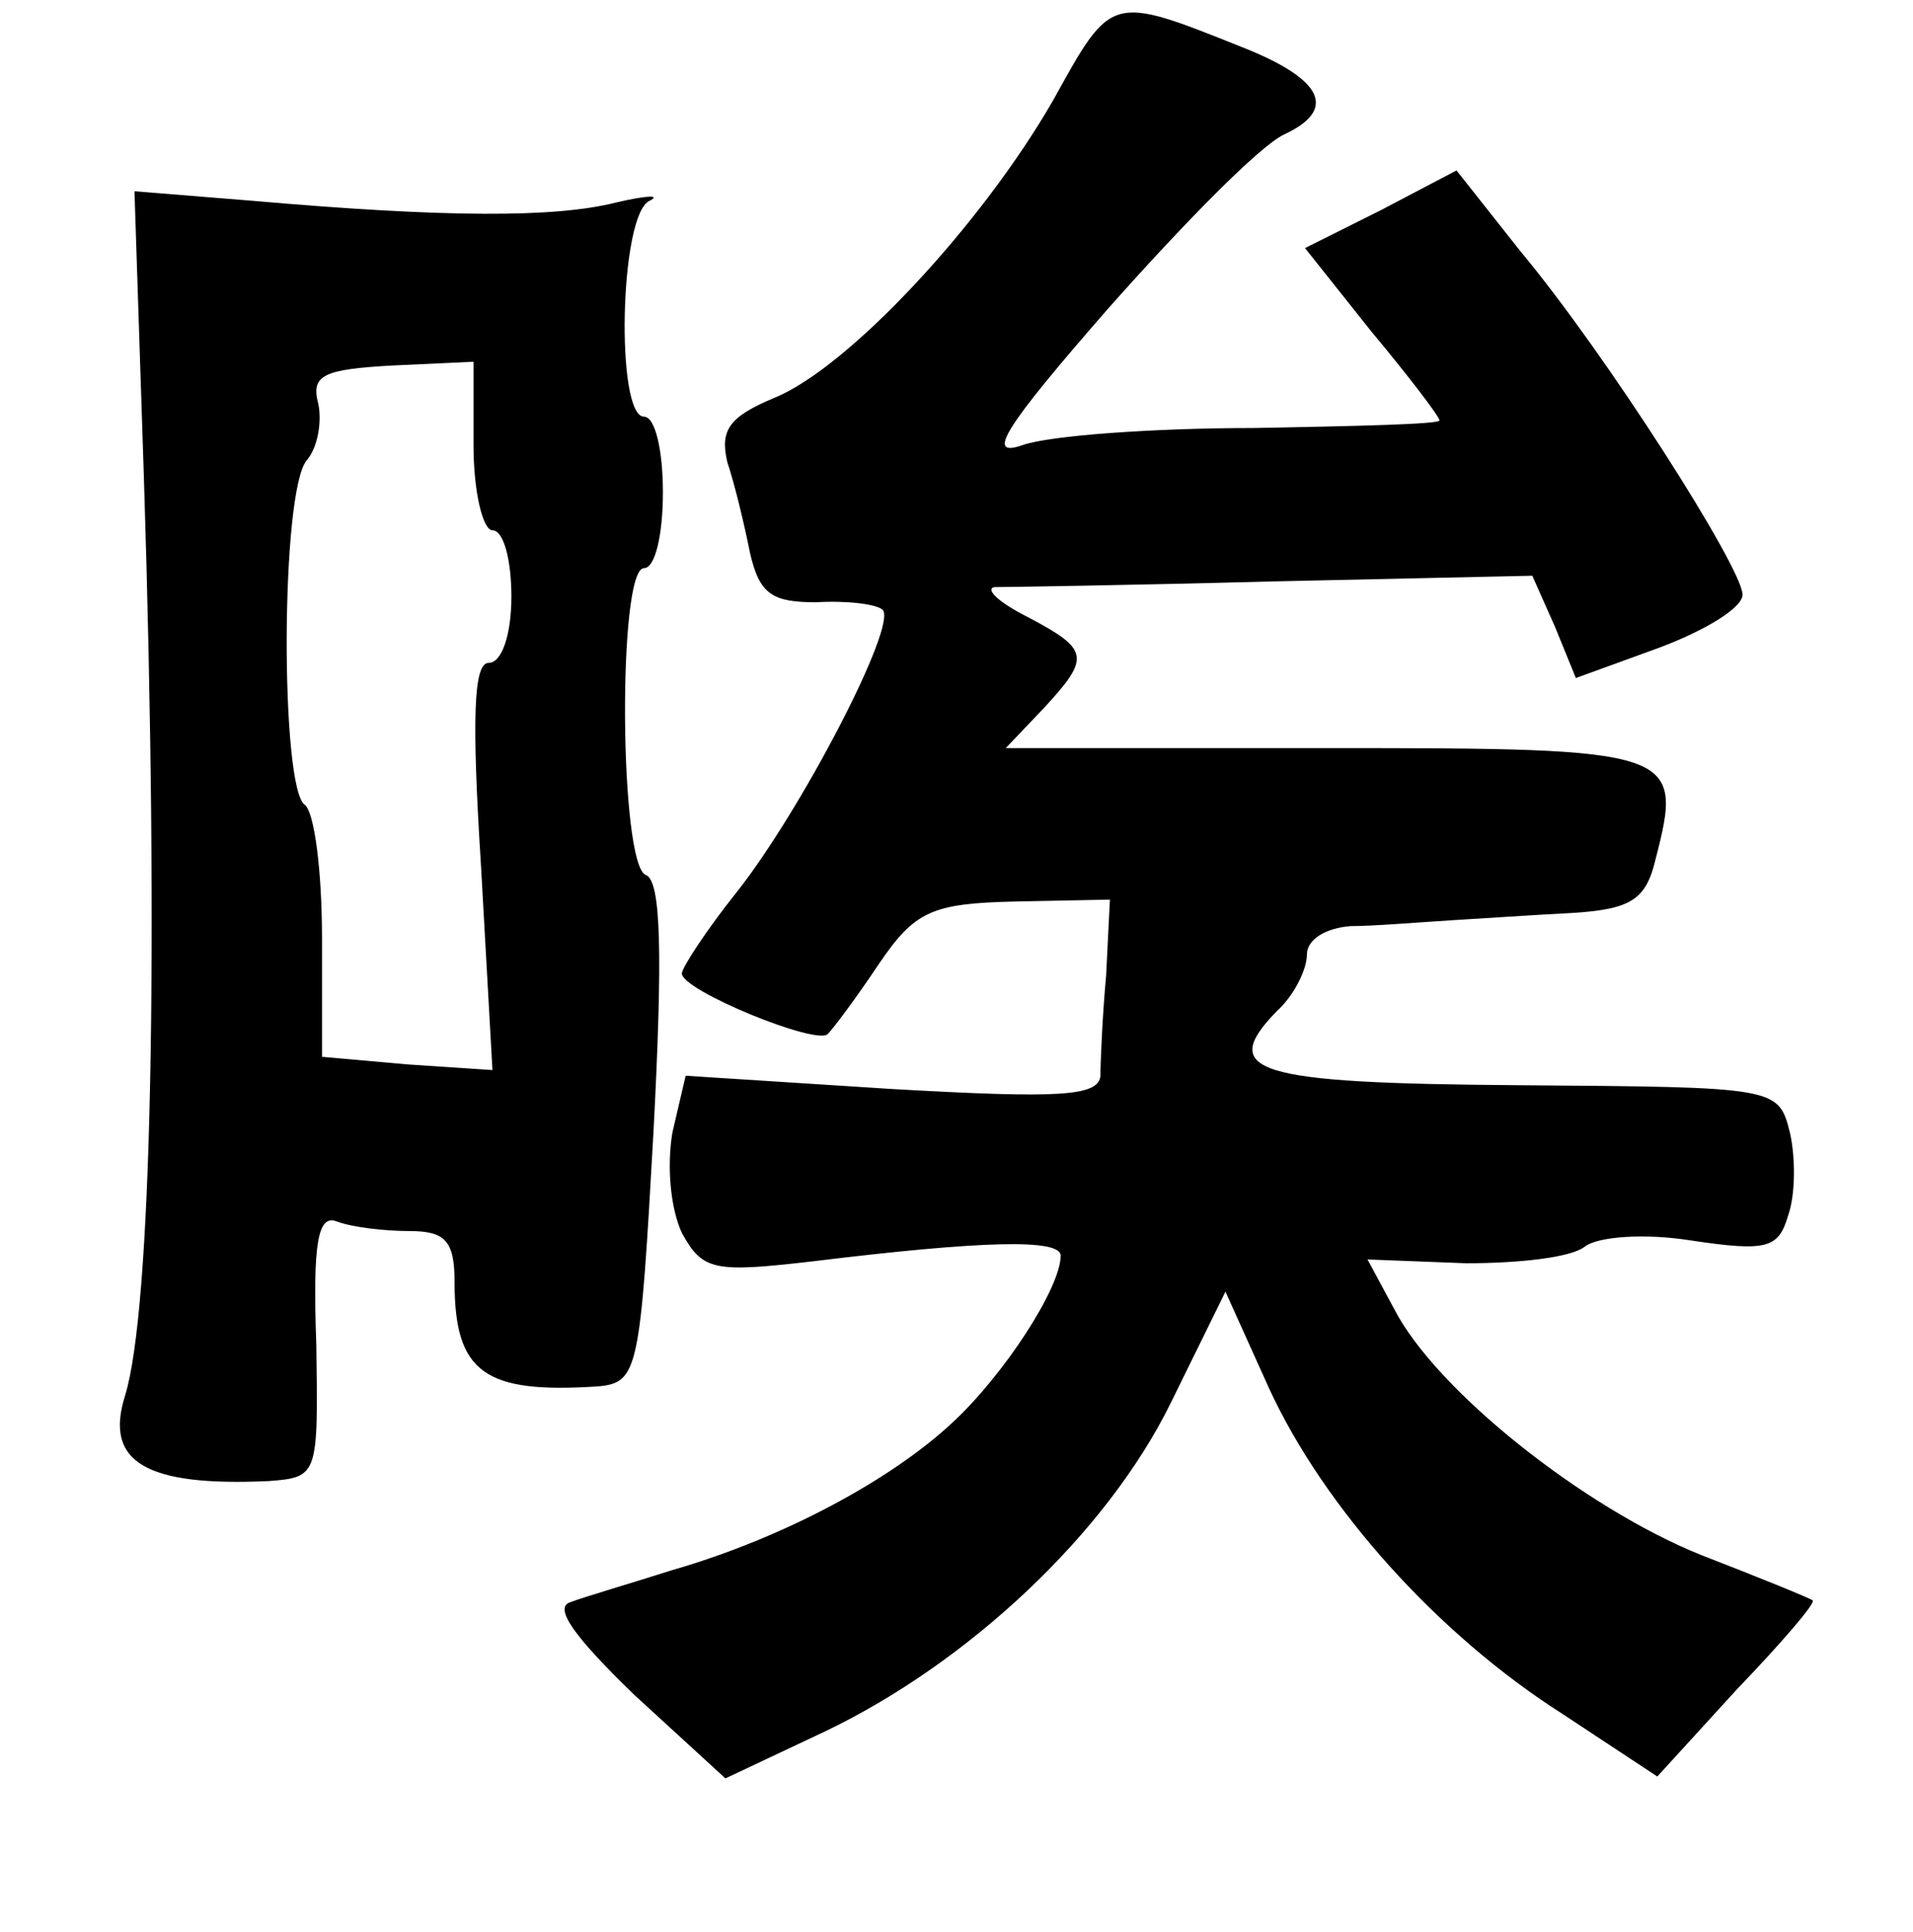 <?xml version="1.0" standalone="no"?>
<!DOCTYPE svg PUBLIC "-//W3C//DTD SVG 20010904//EN"
 "http://www.w3.org/TR/2001/REC-SVG-20010904/DTD/svg10.dtd">
<svg version="1.0" xmlns="http://www.w3.org/2000/svg"
 width="101pt" height="102pt" viewBox="0 0 101 102"
 preserveAspectRatio="xMidYMid meet">
<g transform="translate(0,102) scale(0.1,-0.1)"
fill="#000000" stroke="none">
<path d="M556 967 c-38 -66 -108 -141 -147 -157 -24 -10 -29 -17 -25 -34 4
-12 9 -33 12 -48 5 -22 12 -26 35 -26 16 1 32 -1 35 -4 8 -8 -43 -106 -77
-149 -16 -20 -29 -40 -29 -43 0 -9 71 -38 77 -32 3 3 15 19 27 37 19 28 28 32
72 33 l50 1 -2 -40 c-2 -22 -3 -46 -3 -53 -1 -11 -22 -12 -110 -7 l-109 7 -7
-30 c-3 -18 -1 -40 5 -53 11 -20 17 -21 69 -15 90 11 131 12 131 3 0 -17 -30
-63 -57 -88 -32 -30 -89 -61 -148 -78 -22 -7 -46 -14 -54 -17 -9 -3 3 -19 34
-49 l48 -44 53 25 c75 36 148 104 182 173 l29 59 23 -51 c29 -63 89 -130 155
-172 l50 -33 42 46 c24 25 42 46 40 47 -1 1 -28 12 -59 24 -62 25 -140 87
-162 130 l-14 26 52 -2 c28 0 56 3 63 9 7 5 31 7 56 3 40 -6 46 -4 51 13 4 11
4 31 1 44 -6 24 -7 24 -143 25 -140 1 -159 7 -128 39 9 8 16 22 16 30 0 8 10
14 23 15 12 0 36 2 52 3 17 1 46 3 66 4 30 2 38 7 43 28 15 58 12 59 -173 59
l-170 0 20 21 c25 27 24 31 -8 48 -16 8 -23 15 -18 16 6 0 72 1 147 3 l137 3
12 -27 11 -27 44 16 c24 9 44 21 44 28 0 14 -72 127 -117 181 l-34 43 -40 -21
-40 -20 35 -44 c20 -24 36 -45 36 -47 0 -2 -44 -3 -98 -4 -53 0 -108 -4 -122
-9 -20 -7 -10 9 45 72 39 44 80 86 93 92 28 13 21 29 -22 46 -70 28 -69 28
-100 -28z"/>
<path d="M76 767 c8 -251 4 -439 -10 -484 -11 -35 11 -48 76 -45 26 2 26 3 25
72 -2 55 1 69 11 65 8 -3 25 -5 38 -5 19 0 24 -5 24 -27 0 -48 16 -59 76 -55
21 2 22 9 29 134 5 95 4 133 -4 136 -14 5 -15 162 -1 162 6 0 10 18 10 40 0
22 -4 40 -10 40 -15 0 -13 107 3 114 6 3 -1 3 -18 -1 -32 -8 -89 -8 -192 1
l-62 5 5 -152z m174 18 c0 -25 5 -45 10 -45 6 0 10 -16 10 -35 0 -20 -5 -35
-12 -35 -8 0 -9 -29 -4 -108 l6 -107 -45 3 -45 4 0 63 c0 35 -4 66 -9 70 -13
8 -13 166 1 182 6 7 8 21 6 30 -4 15 3 18 39 20 l43 2 0 -44z"/>
</g>
</svg>
